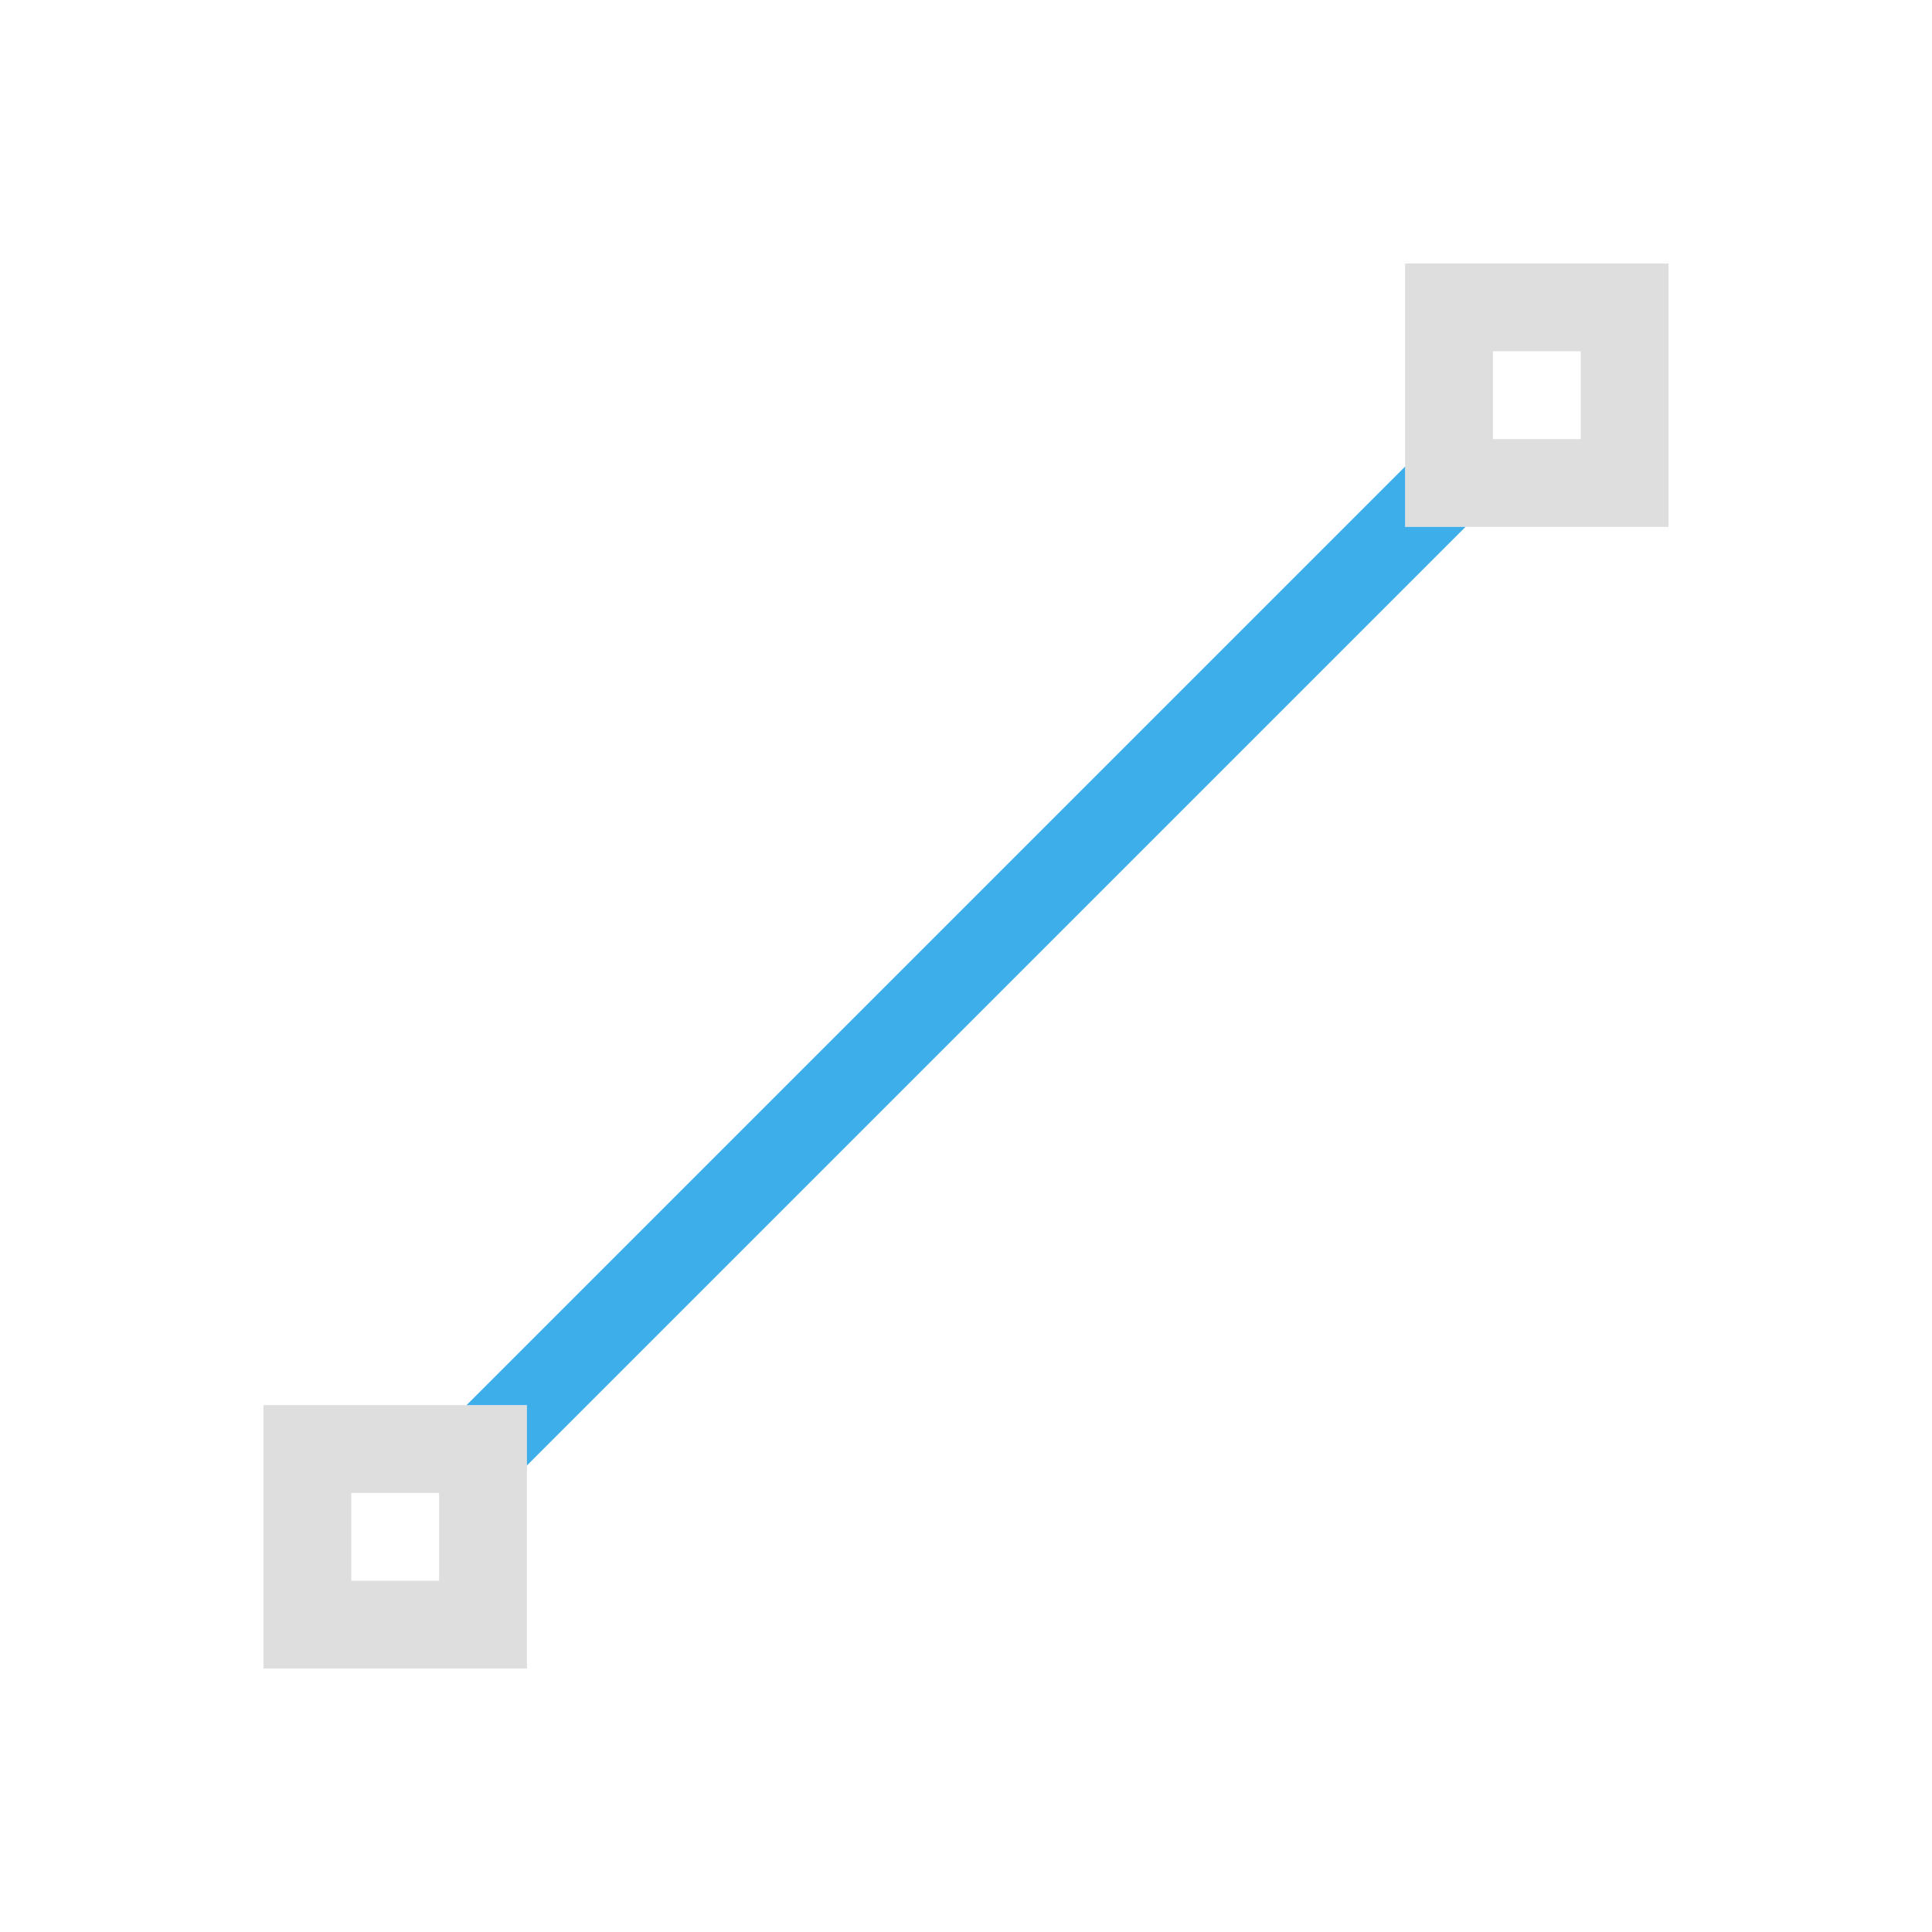 <svg xmlns="http://www.w3.org/2000/svg" viewBox="0 0 22 22">
<defs id="defs3051">
<style id="current-color-scheme" type="text/css">
.ColorScheme-Text{color:#dedede}.ColorScheme-Highlight{color:#3daee9}
</style>
</defs>
<path d="M16 3v3h3V3zm1 1h1v1h-1zM3 16v3h3v-3zm1 1h1v1H4z" class="ColorScheme-Text" style="fill:currentColor;fill-opacity:1;stroke:none"/>
<path d="M16 5.313 5.313 16H6v.688L16.688 6H16z" class="ColorScheme-Highlight" style="fill:currentColor;fill-opacity:1;stroke:none"/>
</svg>
